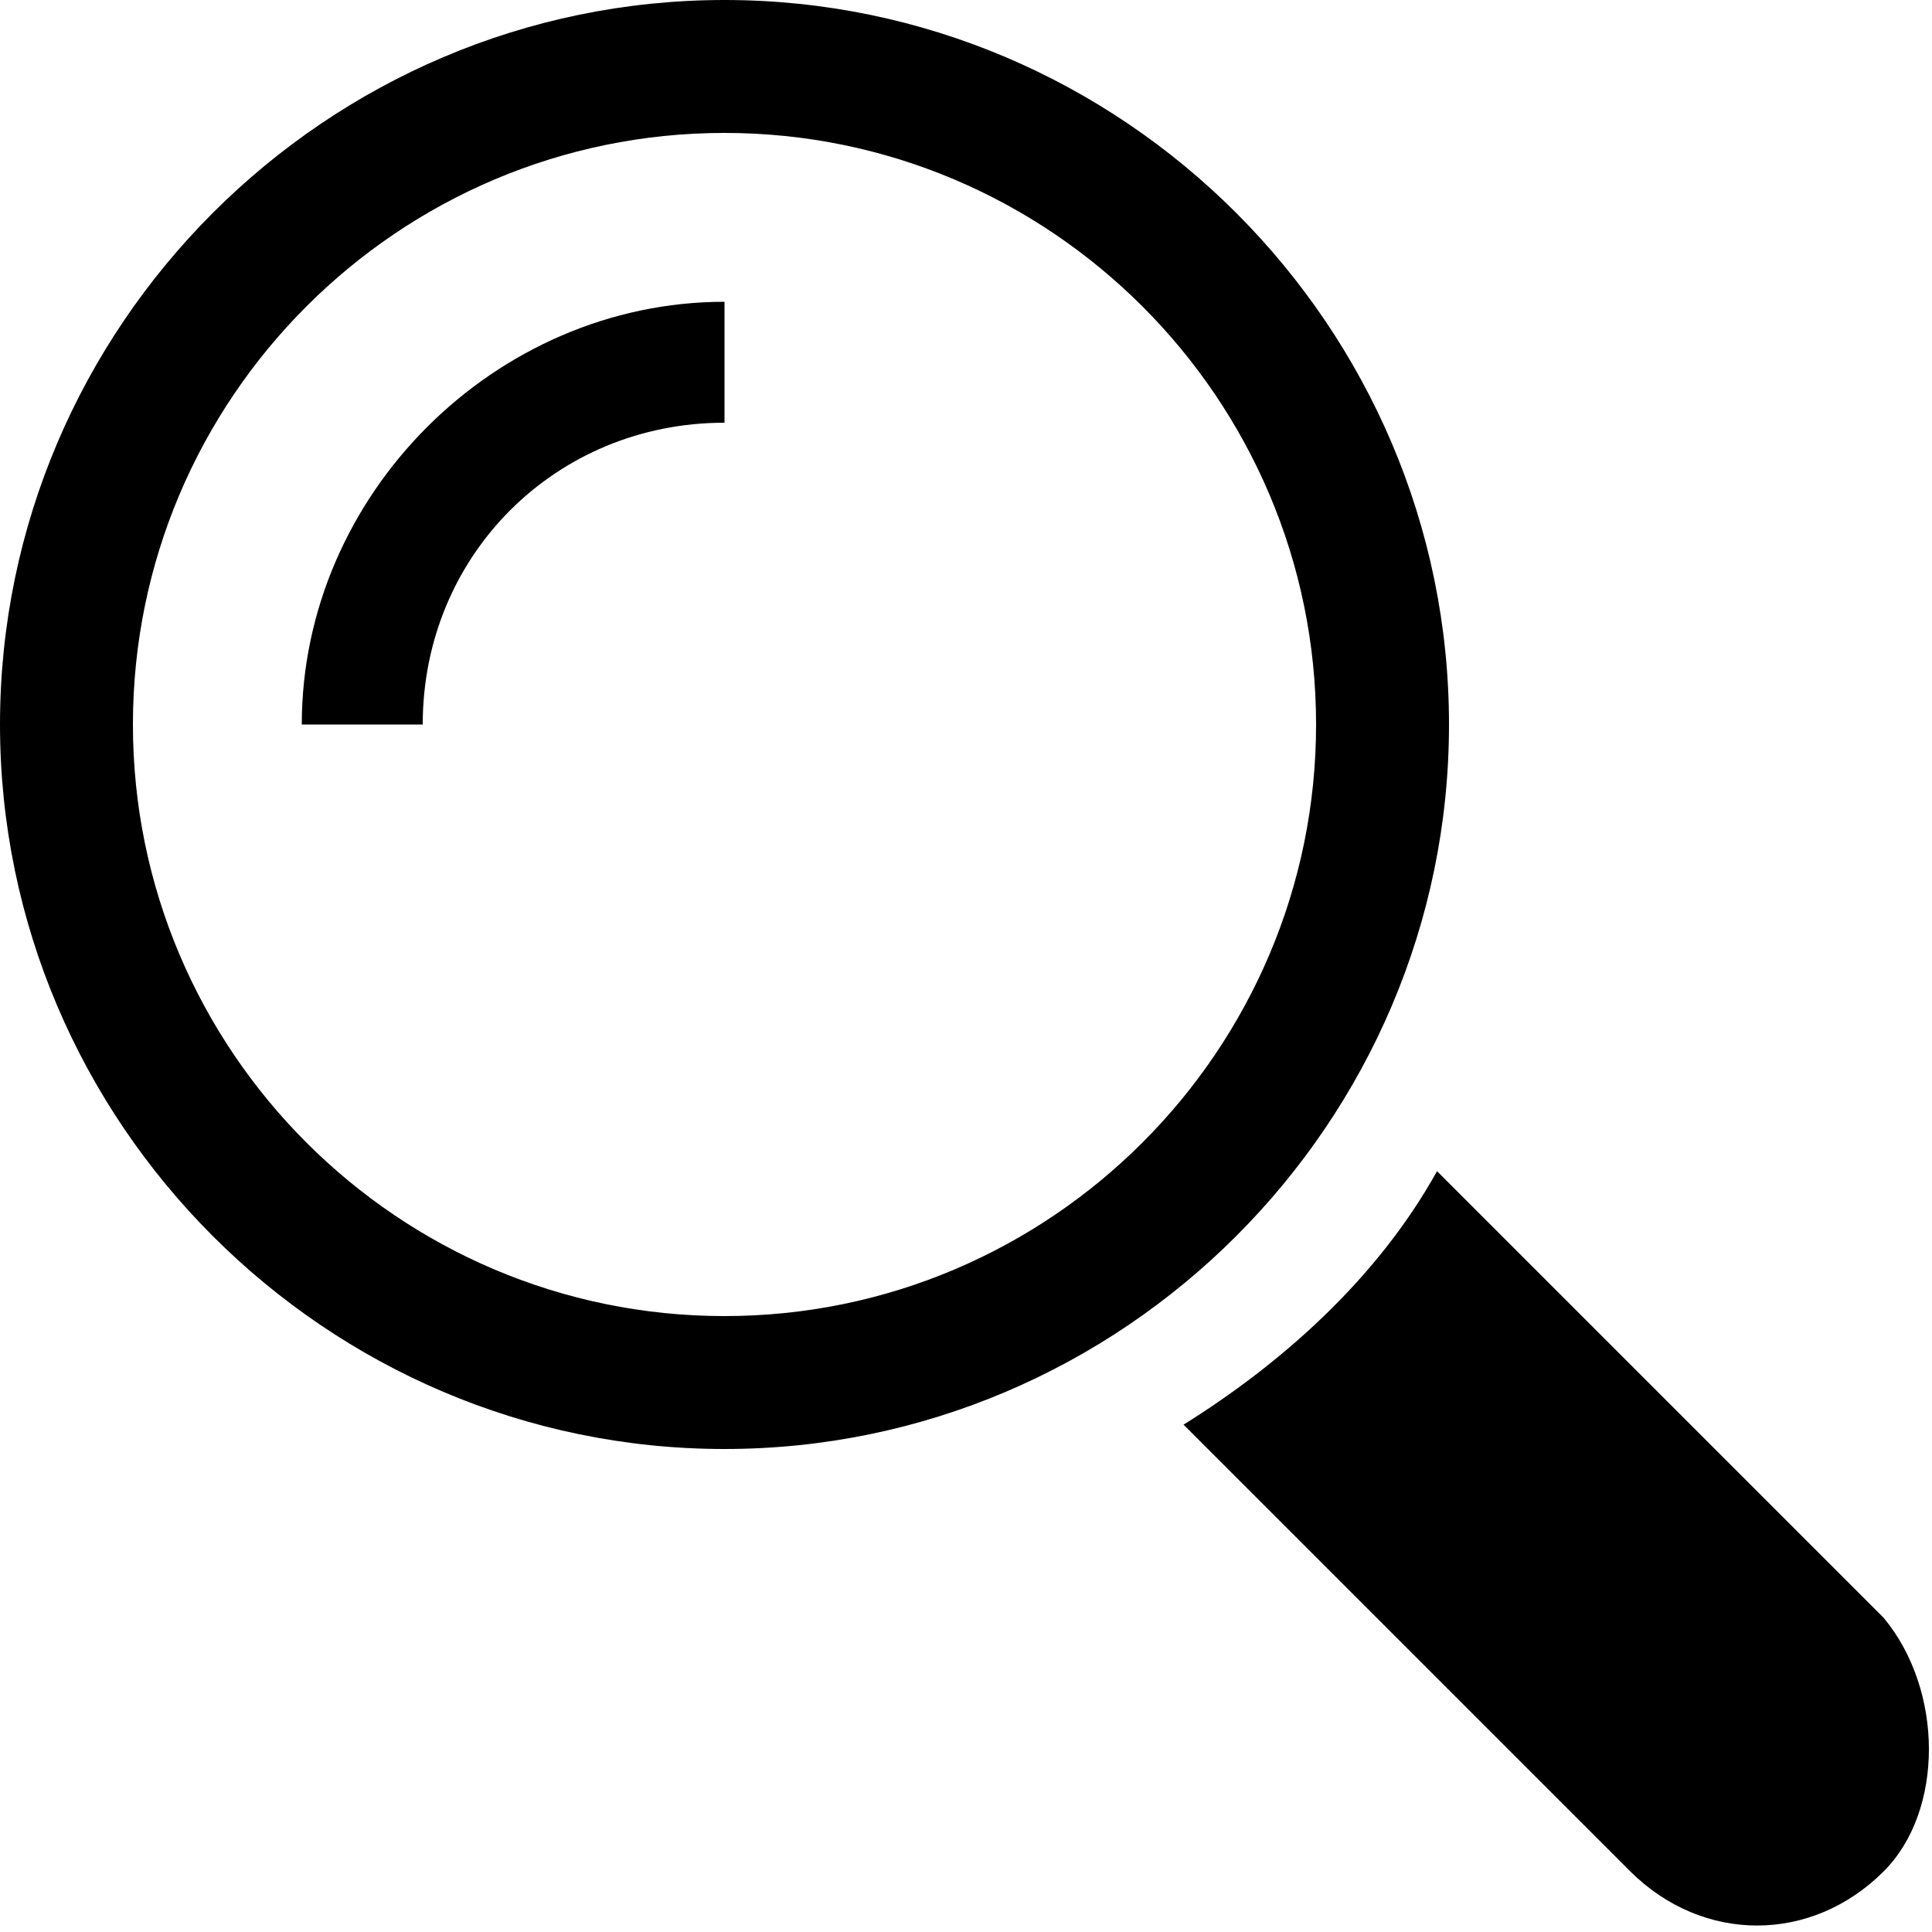 <?xml version="1.0" encoding="utf-8"?>
<!-- Generator: Adobe Illustrator 22.0.0, SVG Export Plug-In . SVG Version: 6.00 Build 0)  -->
<svg version="1.1" id="图层_1" xmlns="http://www.w3.org/2000/svg" xmlns:xlink="http://www.w3.org/1999/xlink" x="0px" y="0px"
	 viewBox="0 0 500 500" style="enable-background:new 0 0 500 500;" xml:space="preserve">
<path d="M487.5,418.7L371.9,303.1c-15.6,28.1-40.6,50-65.6,65.6l115.6,115.6c18.8,18.7,46.9,18.7,65.6,0
	C503.1,468.7,503.1,437.5,487.5,418.7z M375,187.5C375,84.4,290.6,0,187.5,0S0,84.4,0,187.5S84.4,375,187.5,375S375,290.6,375,187.5
	z M187.5,340.6c-84.4,0-153.1-68.7-153.1-153.1S103.1,34.4,187.5,34.4s153.1,68.8,153.1,153.1S271.9,340.6,187.5,340.6L187.5,340.6z
	"/>
<path d="M78.1,187.5h31.3c0-43.8,34.4-78.1,78.1-78.1V78.1C128.1,78.1,78.1,128.1,78.1,187.5z"/>
</svg>
